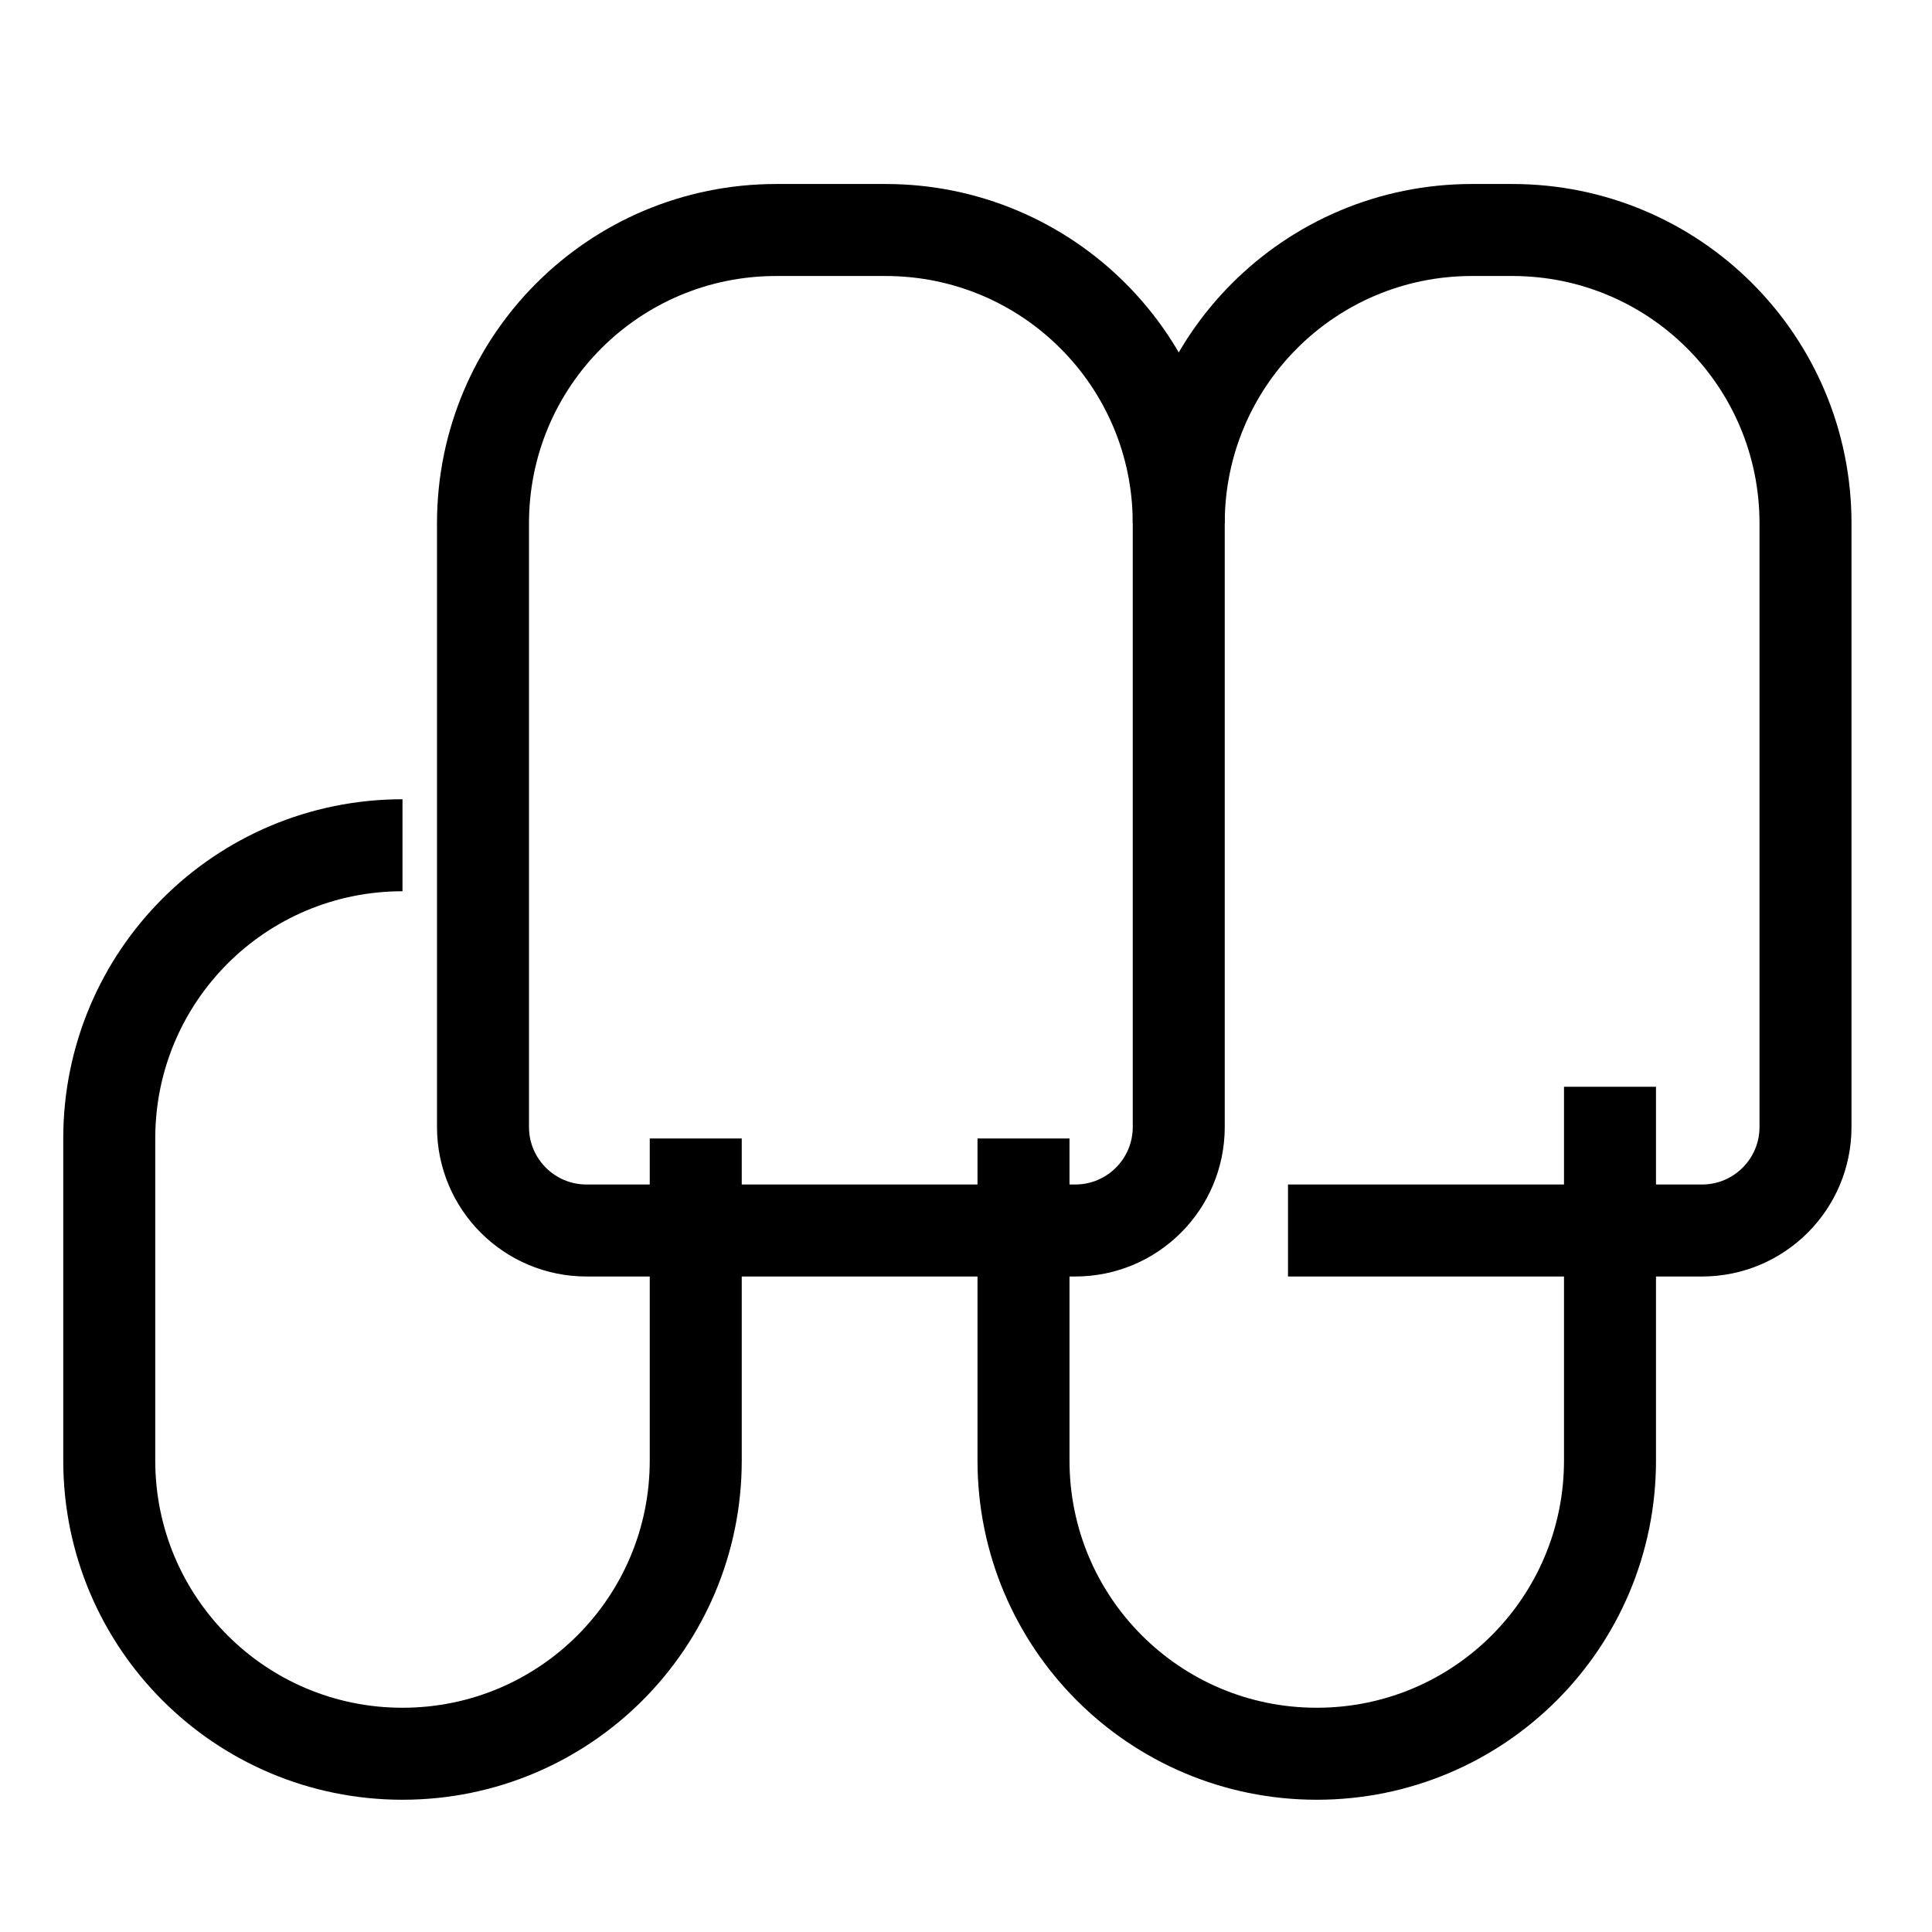 <svg width="42" height="42" viewBox="0 0 42 42" fill="none" xmlns="http://www.w3.org/2000/svg">
<path d="M10.5 11.375C10.5 7.85 13.35 5 16.875 5H19.25C22.775 5 25.625 7.85 25.625 11.375V24.5C25.625 25.743 24.618 26.75 23.375 26.75H12.75C11.507 26.75 10.5 25.743 10.5 24.5V11.375Z" stroke="currentColor" stroke-width="2"/>
<path d="M25.625 11.375C25.625 7.85 28.475 5 32 5H32.875C36.4 5 39.25 7.85 39.25 11.375V24.5C39.25 25.743 38.243 26.75 37 26.75H28" stroke="currentColor" stroke-width="2"/>
<path d="M8.75 18.375C5.225 18.375 2.375 21.225 2.375 24.75V31.75C2.375 35.275 5.225 38.125 8.75 38.125V38.125C12.275 38.125 15.125 35.275 15.125 31.75V24.75" stroke="currentColor" stroke-width="2"/>
<path d="M35 23.625V31.75C35 35.275 32.15 38.125 28.625 38.125V38.125C25.1 38.125 22.25 35.275 22.25 31.75V24.75" stroke="currentColor" stroke-width="2"/>
</svg> 